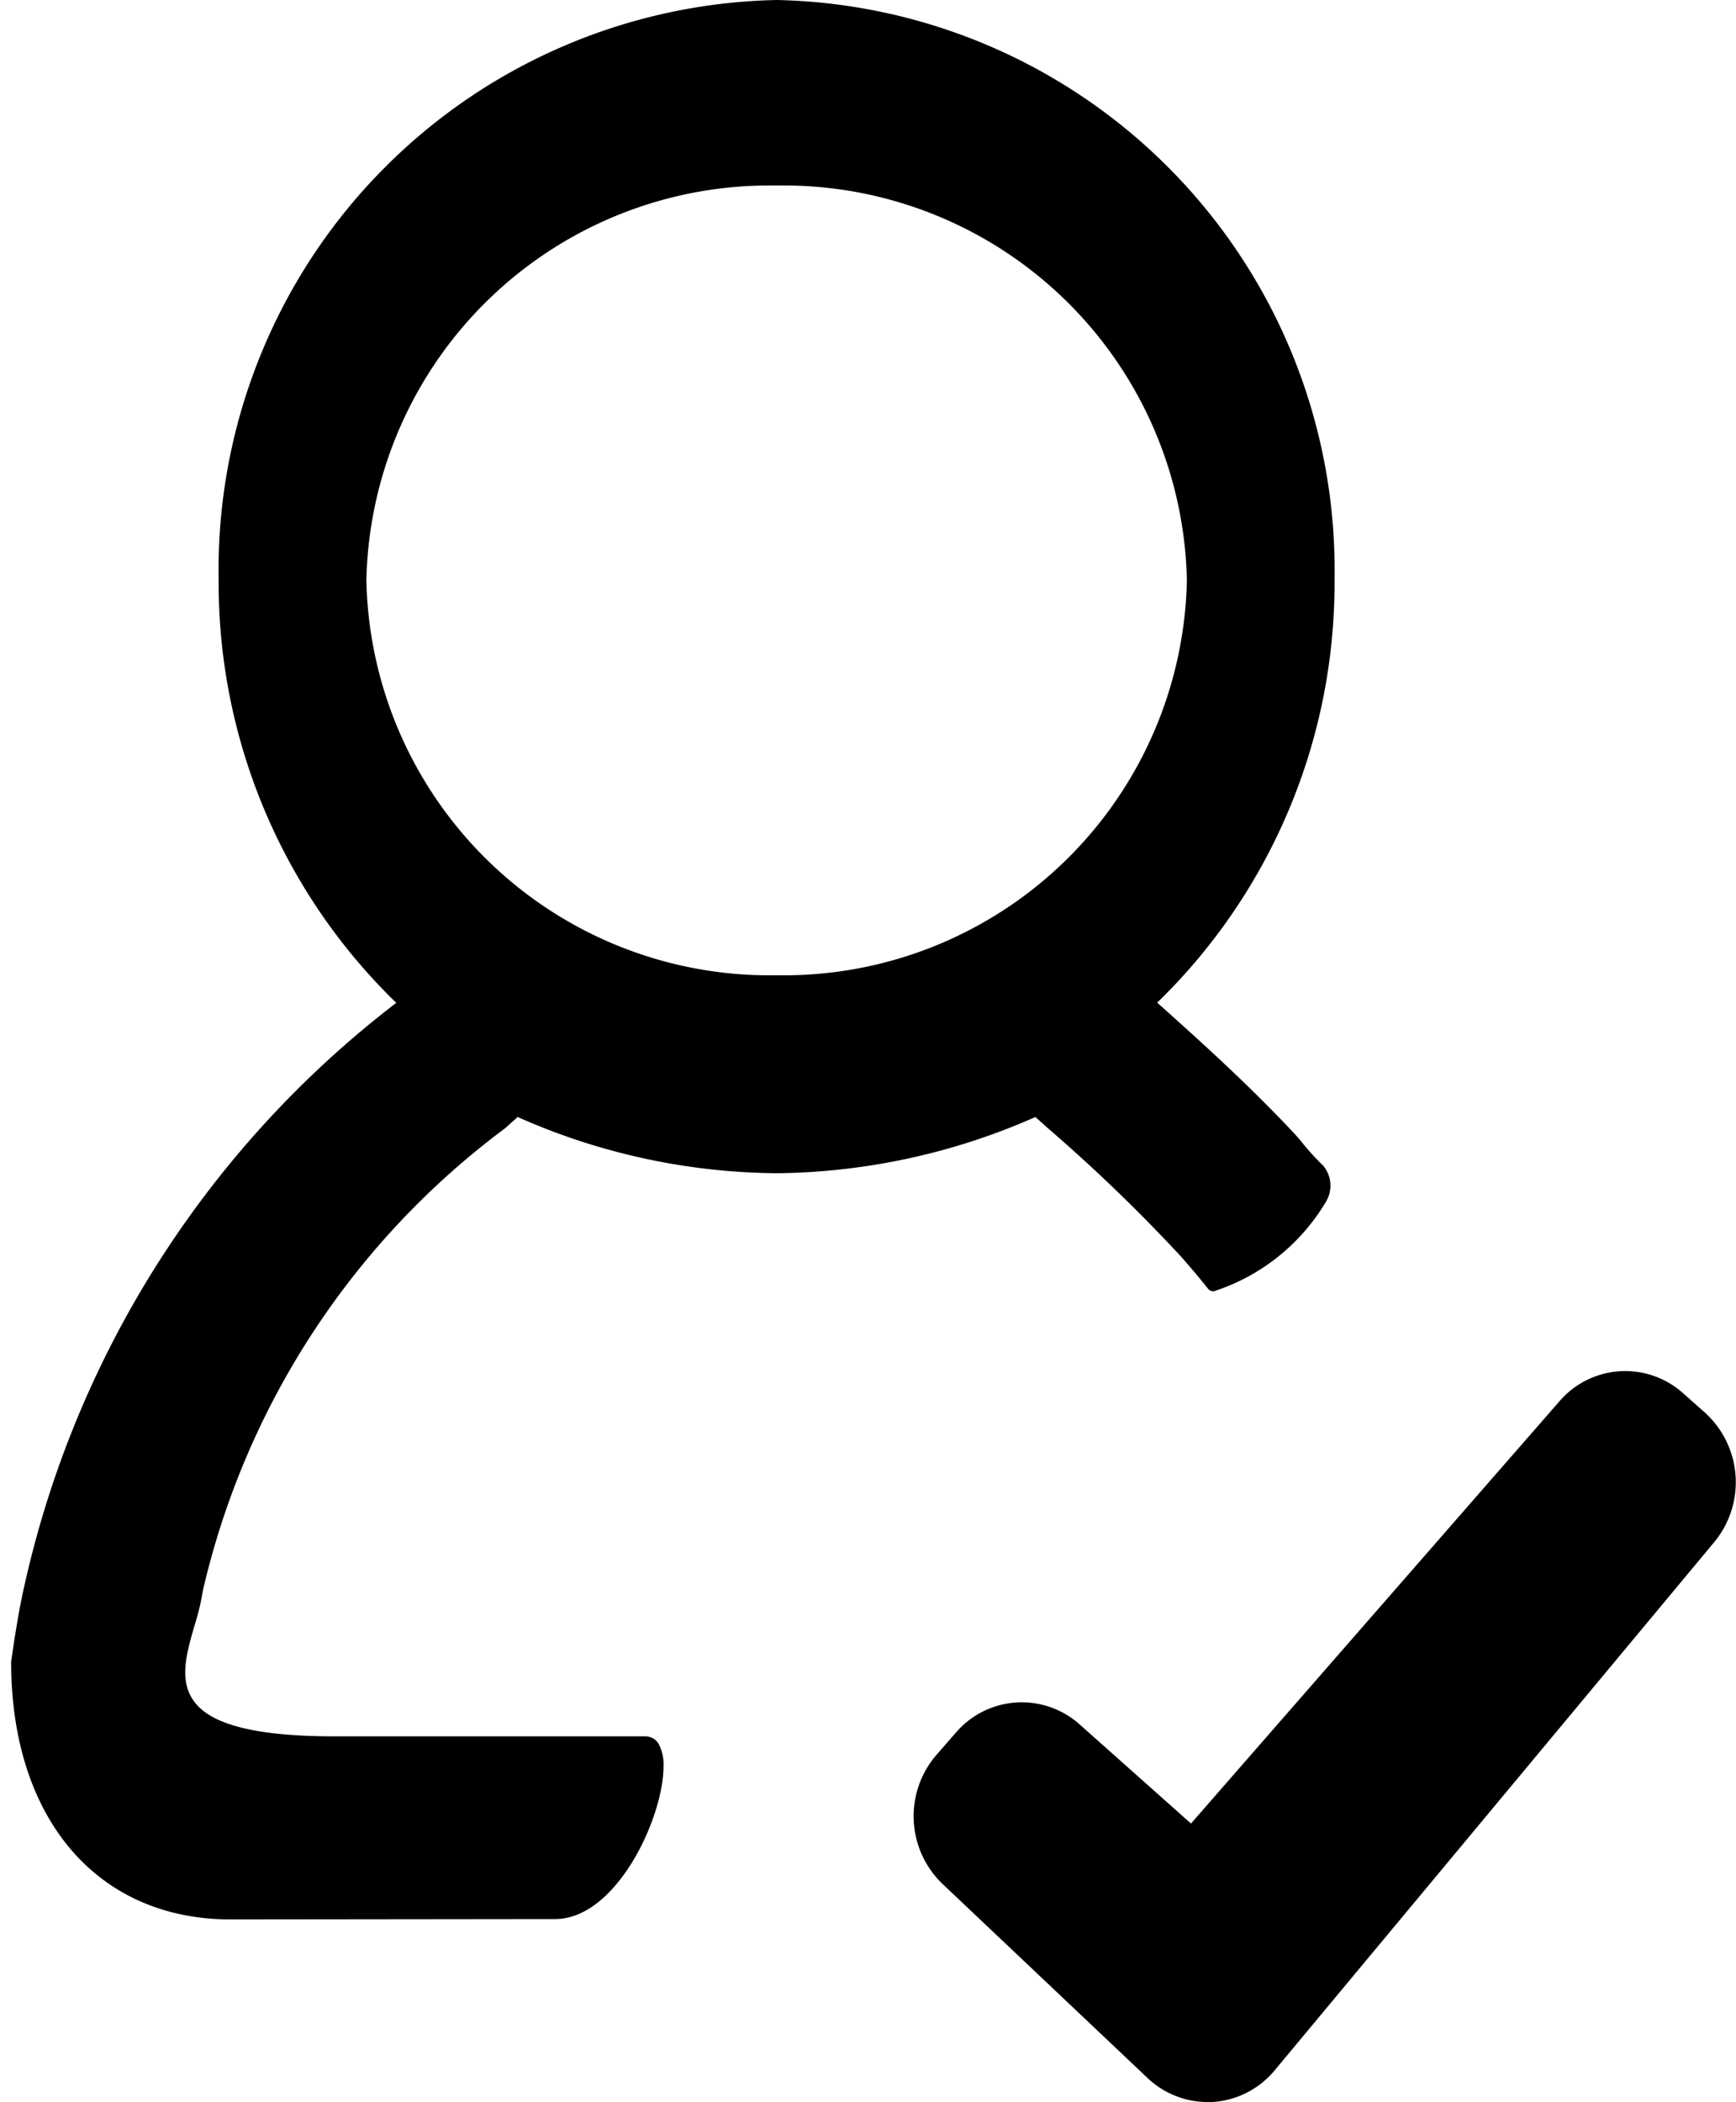 <svg xmlns="http://www.w3.org/2000/svg" xmlns:xlink="http://www.w3.org/1999/xlink" viewBox="0 0 19 23">
  <defs>
    <style>
      .cls-1 {
        clip-path: url(#clip-Canvas);
      }

      .cls-2 {
        fill: #944459;
      }

      .cls-3 {
        fill: rgba(0,0,0,0);
      }
    </style>
    <clipPath id="clip-Canvas">
      <rect width="19" height="23"/>
    </clipPath>
  </defs>
  <g id="Canvas" class="cls-1">
    <path d="M12.551,22.727,10.32,20.616a1.026,1.026,0,0,1-.07-1.417l.213-.244a.95.95,0,0,1,1.355-.087l1.217,1.083,4.032-4.619a.949.949,0,0,1,1.354-.089l.24.213a1.028,1.028,0,0,1,.1,1.417L13.952,22.65a.961.961,0,0,1-.684.348h-.049A.955.955,0,0,1,12.551,22.727ZM2.522,21c-1.459,0-2.4-1.105-2.4-2.816.029-.211.062-.419.1-.623a11.055,11.055,0,0,1,4.115-6.589A6.4,6.4,0,0,1,2.393,6.345,6.236,6.236,0,0,1,8.5,0a6.236,6.236,0,0,1,6.106,6.344,6.394,6.394,0,0,1-1.941,4.626l.024.021c.428.383.961.861,1.467,1.4.042.045.076.085.112.13a2.557,2.557,0,0,0,.212.23.341.341,0,0,1,.034.394,2.223,2.223,0,0,1-1.227.982.074.074,0,0,1-.062-.023c-.124-.155-.179-.217-.25-.3l-.05-.057a18.141,18.141,0,0,0-1.452-1.4l-.074-.066-.067-.06a7.162,7.162,0,0,1-2.826.615,7.1,7.1,0,0,1-2.84-.615l-.14.125A8.757,8.757,0,0,0,2.221,17.4a2.687,2.687,0,0,1-.093.388c-.086.3-.175.6,0,.832.19.254.691.377,1.531.377h3.4a.168.168,0,0,1,.154.091.488.488,0,0,1,.049.239c0,.556-.513,1.669-1.187,1.669ZM4.01,6.35A4.412,4.412,0,0,0,8.5,10.67a4.412,4.412,0,0,0,4.49-4.32A4.412,4.412,0,0,0,8.5,2.03,4.412,4.412,0,0,0,4.01,6.35Z"/>
  </g>
</svg>
